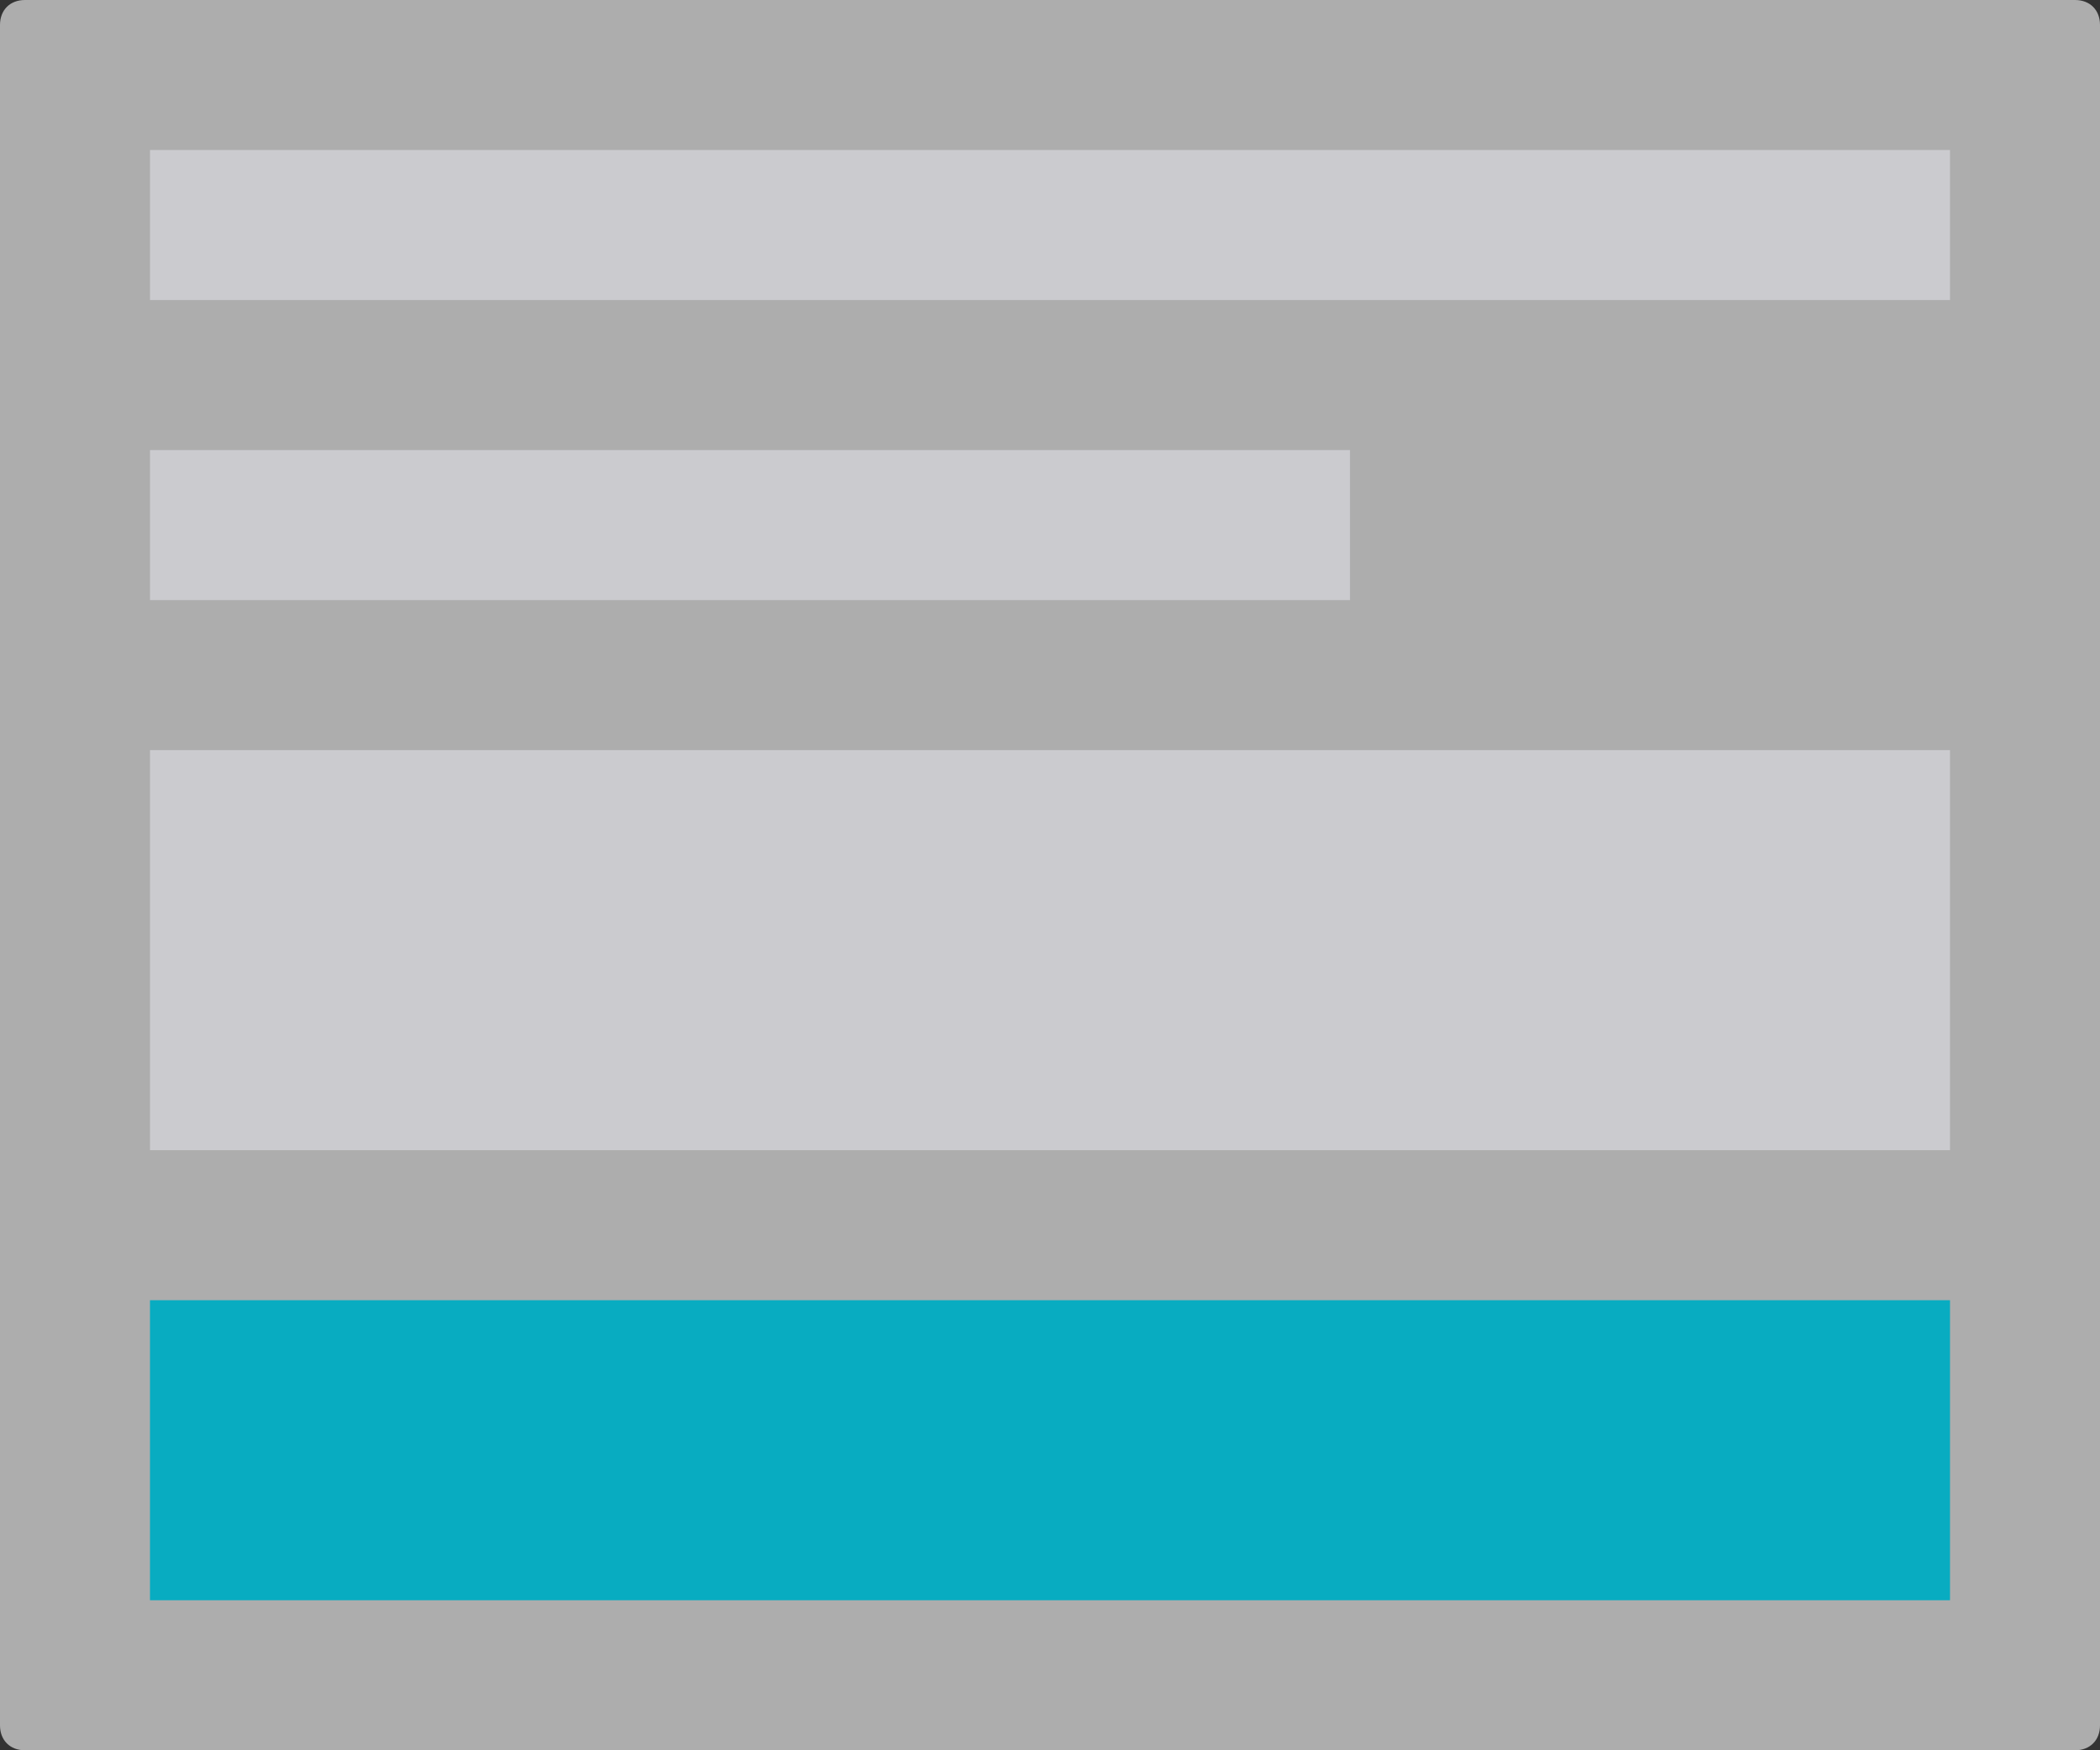 <?xml version="1.0" encoding="utf-8"?>
<!-- Generator: Adobe Illustrator 24.2.3, SVG Export Plug-In . SVG Version: 6.00 Build 0)  -->
<svg version="1.1" id="Calque_1" xmlns="http://www.w3.org/2000/svg" xmlns:xlink="http://www.w3.org/1999/xlink" x="0px" y="0px"
	 viewBox="0 0 84 70" style="enable-background:new 0 0 84 70;" xml:space="preserve">
<rect x="0" y="0" width="84" height="70" fill="#333333" stroke="none"/>
<style type="text/css">
	.st0{fill-rule:evenodd;clip-rule:evenodd;fill:#FFFFFF;fill-opacity:0.6;}
	.st1{fill-rule:evenodd;clip-rule:evenodd;fill:#DFE0E6;fill-opacity:0.6;}
	.st2{fill-rule:evenodd;clip-rule:evenodd;fill:#08ACC1;}
</style>
<g>
	<g>
		<path class="st0" d="M1,0h82c0.6,0,1,0.4,1,1v68c0,0.6-0.4,1-1,1H1c-0.6,0-1-0.4-1-1V1C0,0.4,0.4,0,1,0z"/>
		<g>
			<polygon class="st1" points="6,12 78,12 78,6 6,6 			"/>
			<polygon class="st1" points="6,24 54,24 54,18 6,18 			"/>
			<polygon class="st1" points="6,46 78,46 78,30 6,30 			"/>
		</g>
		<polygon class="st2" points="6,64 78,64 78,52 6,52 		"/>
	</g>
</g>
</svg>
